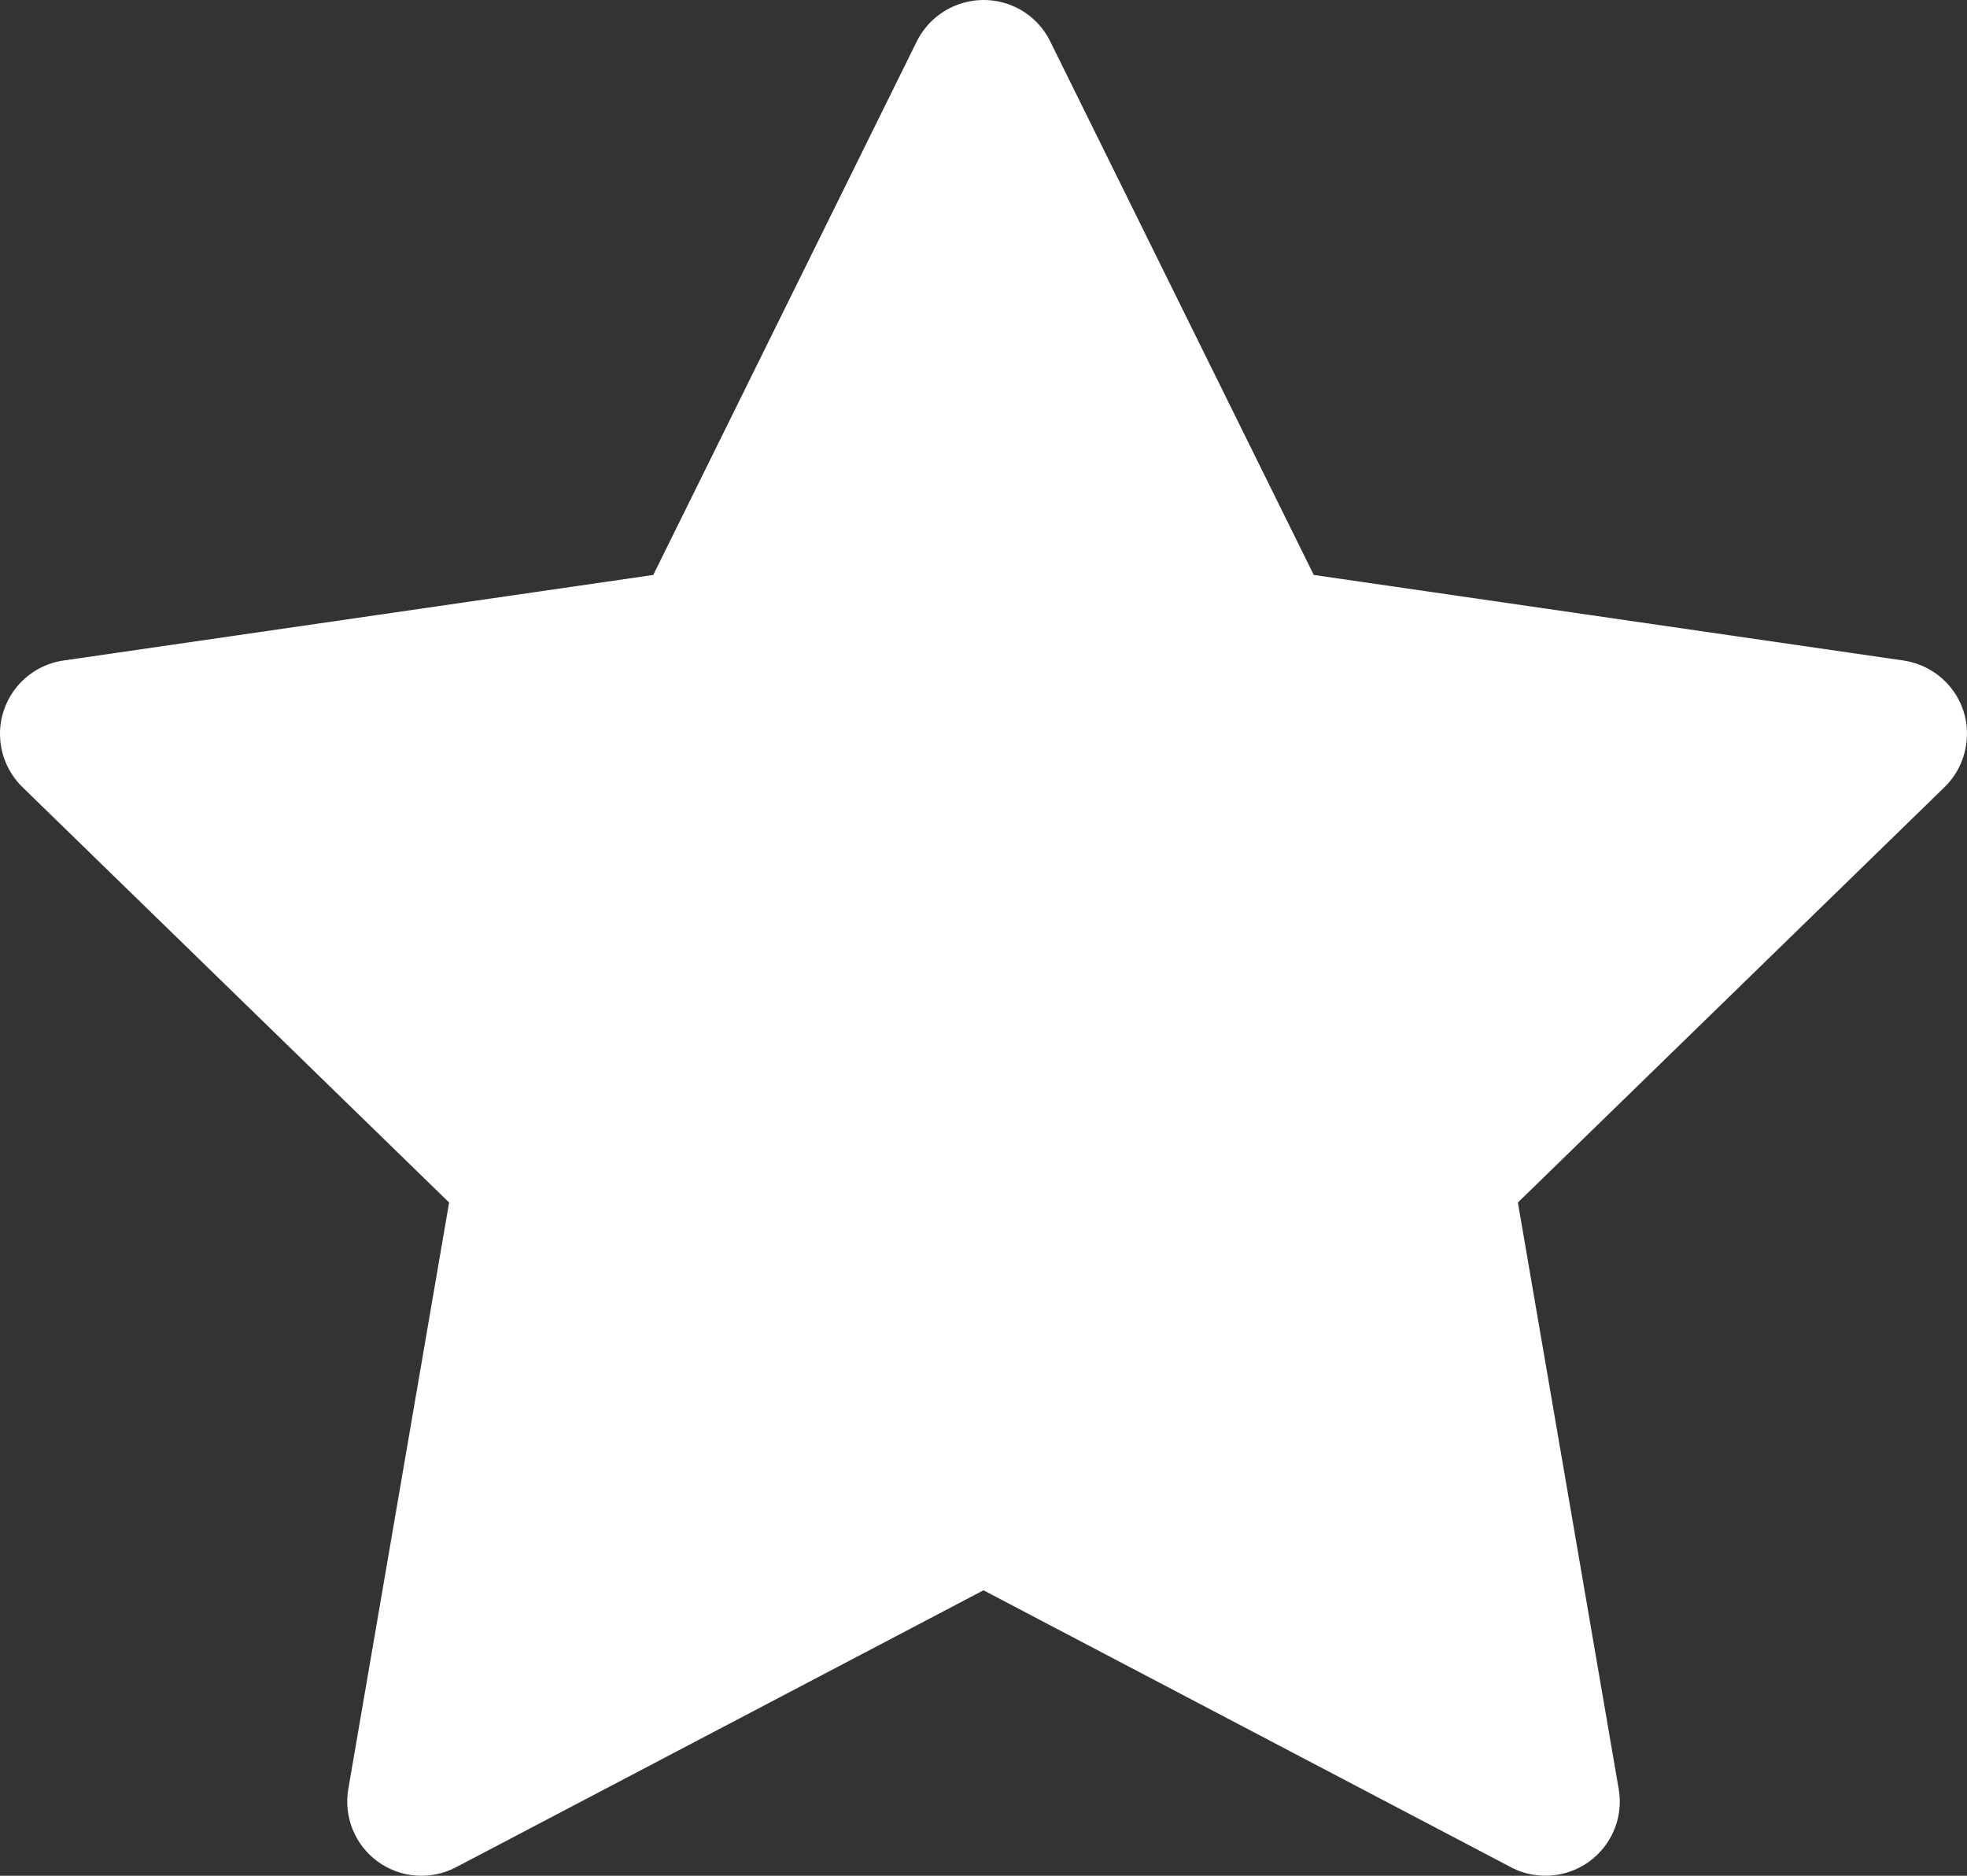<svg width="43" height="41" viewBox="0 0 43 41" fill="none" xmlns="http://www.w3.org/2000/svg">
<rect x="0" y="0" width="43" height="41" fill="#333333" stroke="none"/>
<path d="M41.61 14.437L28.72 12.567L22.957 0.902C22.8 0.583 22.541 0.324 22.221 0.167C21.419 -0.228 20.444 0.101 20.043 0.902L14.281 12.567L1.39 14.437C1.035 14.488 0.71 14.655 0.461 14.909C0.16 15.217 -0.006 15.633 0 16.063C0.006 16.494 0.183 16.904 0.491 17.205L9.818 26.284L7.614 39.104C7.563 39.403 7.596 39.709 7.71 39.99C7.824 40.27 8.014 40.513 8.26 40.691C8.505 40.869 8.795 40.974 9.097 40.996C9.4 41.017 9.702 40.954 9.97 40.813L21.5 34.76L33.03 40.813C33.345 40.98 33.71 41.036 34.061 40.975C34.944 40.823 35.538 39.986 35.386 39.104L33.182 26.284L42.509 17.205C42.763 16.957 42.93 16.632 42.981 16.277C43.118 15.39 42.499 14.569 41.61 14.437V14.437Z" fill="white"/>
</svg>
